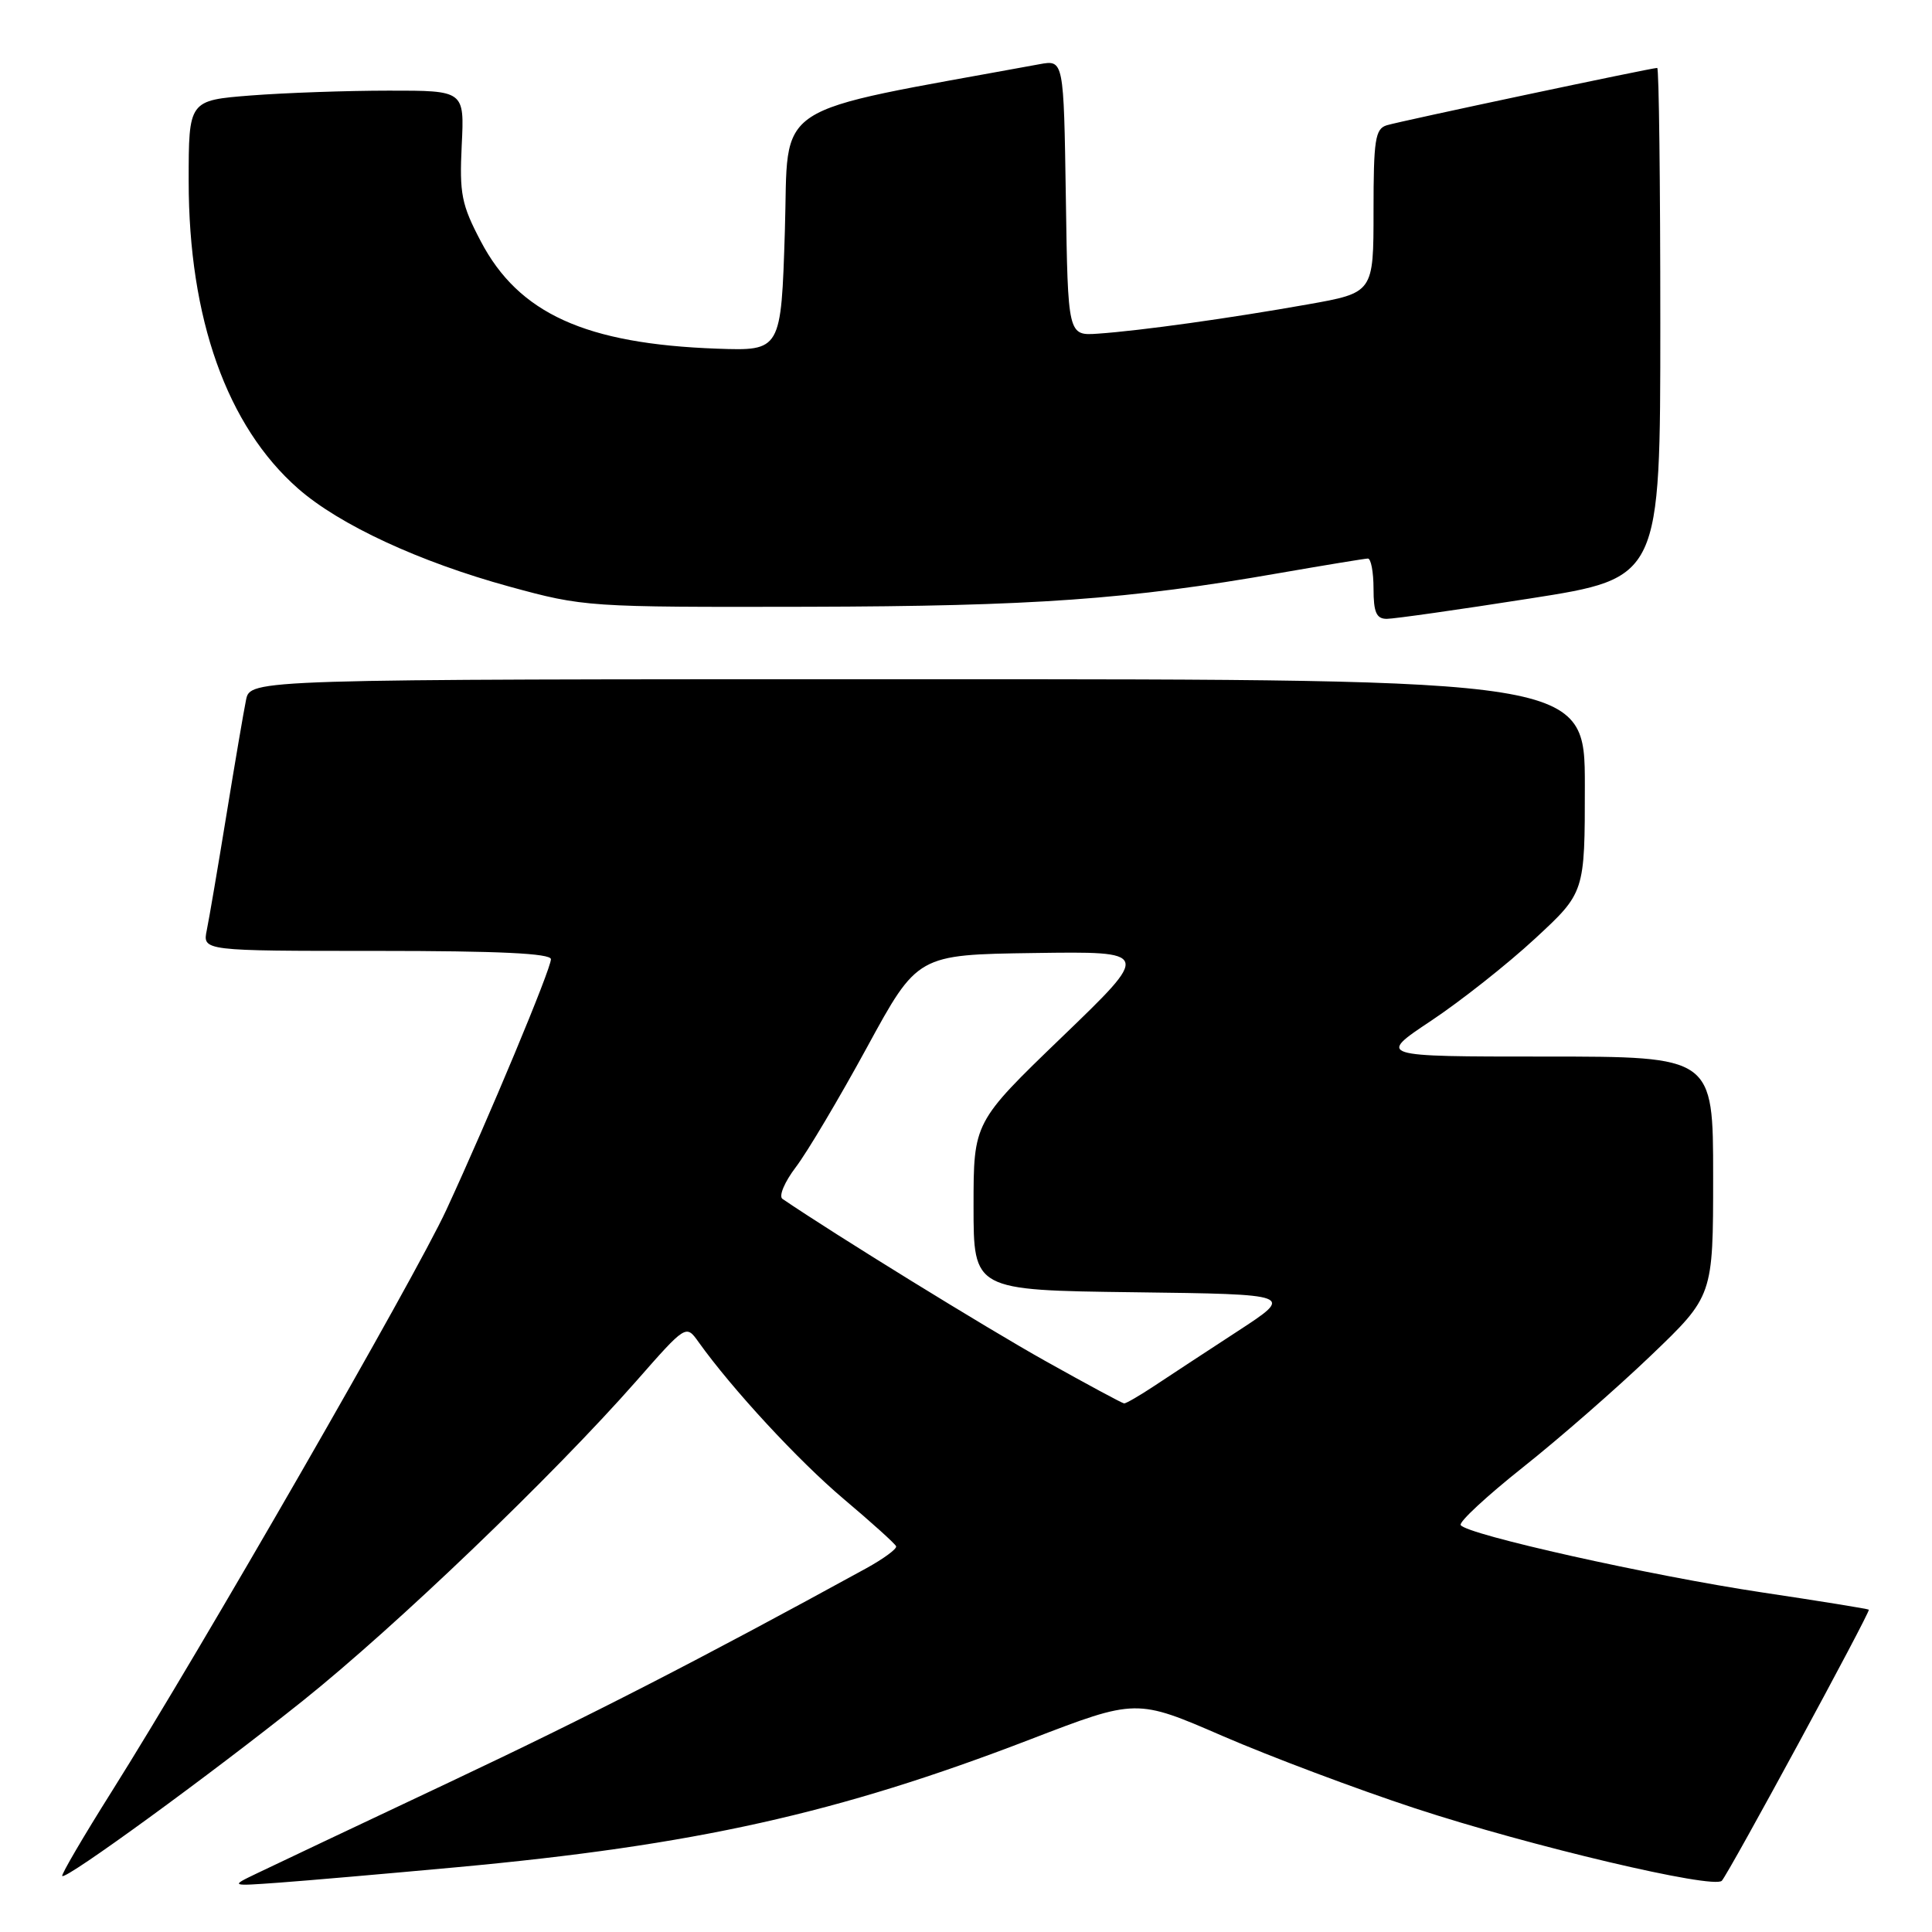 <?xml version="1.0" encoding="UTF-8" standalone="no"?>
<!DOCTYPE svg PUBLIC "-//W3C//DTD SVG 1.1//EN" "http://www.w3.org/Graphics/SVG/1.1/DTD/svg11.dtd" >
<svg xmlns="http://www.w3.org/2000/svg" xmlns:xlink="http://www.w3.org/1999/xlink" version="1.1" viewBox="0 0 256 256">
 <g >
 <path fill="currentColor"
d=" M 60.50 247.42 C 92.08 244.51 111.02 240.29 136.51 230.48 C 150.57 225.07 150.57 225.07 162.03 230.04 C 168.34 232.77 179.80 237.08 187.50 239.61 C 202.71 244.61 227.06 250.36 228.15 249.21 C 229.07 248.23 247.88 213.55 247.63 213.29 C 247.51 213.18 241.14 212.15 233.46 211.00 C 218.74 208.79 194.33 203.34 193.55 202.08 C 193.29 201.67 197.01 198.23 201.79 194.43 C 206.58 190.63 214.21 183.97 218.75 179.62 C 227.00 171.72 227.00 171.72 227.00 155.86 C 227.00 140.00 227.00 140.00 204.75 140.00 C 182.50 140.00 182.50 140.00 189.64 135.25 C 193.56 132.64 199.75 127.75 203.39 124.38 C 210.00 118.27 210.00 118.27 210.00 104.13 C 210.00 90.00 210.00 90.00 121.58 90.00 C 33.16 90.00 33.16 90.00 32.60 92.75 C 32.29 94.26 31.12 101.12 30.00 108.00 C 28.88 114.88 27.71 121.74 27.40 123.25 C 26.84 126.00 26.84 126.00 49.92 126.00 C 66.10 126.00 73.00 126.33 73.00 127.10 C 73.00 128.41 64.77 148.14 59.14 160.32 C 55.02 169.24 26.66 218.54 14.80 237.39 C 11.03 243.38 8.08 248.42 8.25 248.58 C 8.75 249.09 27.81 235.20 40.14 225.35 C 52.44 215.51 73.29 195.53 84.31 183.00 C 90.90 175.50 90.90 175.50 92.55 177.81 C 96.99 184.03 105.75 193.51 111.78 198.61 C 115.48 201.73 118.61 204.55 118.74 204.89 C 118.87 205.23 117.07 206.55 114.74 207.83 C 92.68 219.92 78.21 227.35 59.50 236.18 C 47.40 241.89 35.92 247.32 34.00 248.25 C 30.50 249.93 30.50 249.93 37.00 249.46 C 40.58 249.20 51.15 248.28 60.50 247.42 Z  M 202.75 79.30 C 220.00 76.60 220.00 76.60 220.00 42.80 C 220.00 24.21 219.82 9.00 219.59 9.00 C 218.81 9.00 185.49 16.06 183.75 16.60 C 182.22 17.07 182.00 18.52 182.00 27.96 C 182.00 38.79 182.00 38.79 173.25 40.34 C 163.00 42.16 151.15 43.82 145.50 44.21 C 141.50 44.49 141.50 44.49 141.23 26.21 C 140.95 7.92 140.95 7.92 137.73 8.51 C 101.43 15.18 104.55 13.14 104.00 30.58 C 103.50 46.50 103.50 46.50 95.00 46.20 C 77.59 45.57 68.73 41.55 63.71 31.98 C 61.15 27.12 60.87 25.68 61.18 19.25 C 61.54 12.00 61.54 12.00 51.52 12.01 C 46.01 12.01 37.79 12.30 33.25 12.65 C 25.00 13.30 25.00 13.30 25.00 23.99 C 25.00 42.21 30.07 56.46 39.50 64.74 C 44.98 69.55 55.58 74.46 67.51 77.73 C 77.38 80.43 77.86 80.46 107.00 80.40 C 136.88 80.33 149.58 79.43 169.50 75.94 C 175.55 74.89 180.84 74.02 181.25 74.01 C 181.66 74.00 182.00 75.80 182.00 78.00 C 182.00 81.14 182.38 82.00 183.75 82.00 C 184.71 82.00 193.26 80.79 202.75 79.30 Z  M 138.50 180.33 C 130.72 175.98 110.69 163.63 103.68 158.86 C 103.16 158.50 103.96 156.61 105.46 154.64 C 106.96 152.67 111.20 145.53 114.88 138.78 C 121.57 126.50 121.57 126.50 137.03 126.28 C 152.50 126.06 152.50 126.06 140.75 137.38 C 129.00 148.70 129.00 148.70 129.00 159.83 C 129.00 170.96 129.00 170.96 150.25 171.23 C 171.50 171.50 171.50 171.50 164.00 176.39 C 159.88 179.08 154.90 182.34 152.95 183.64 C 150.99 184.94 149.19 185.98 148.95 185.96 C 148.70 185.94 144.00 183.41 138.50 180.33 Z "/>
</g>
</svg>